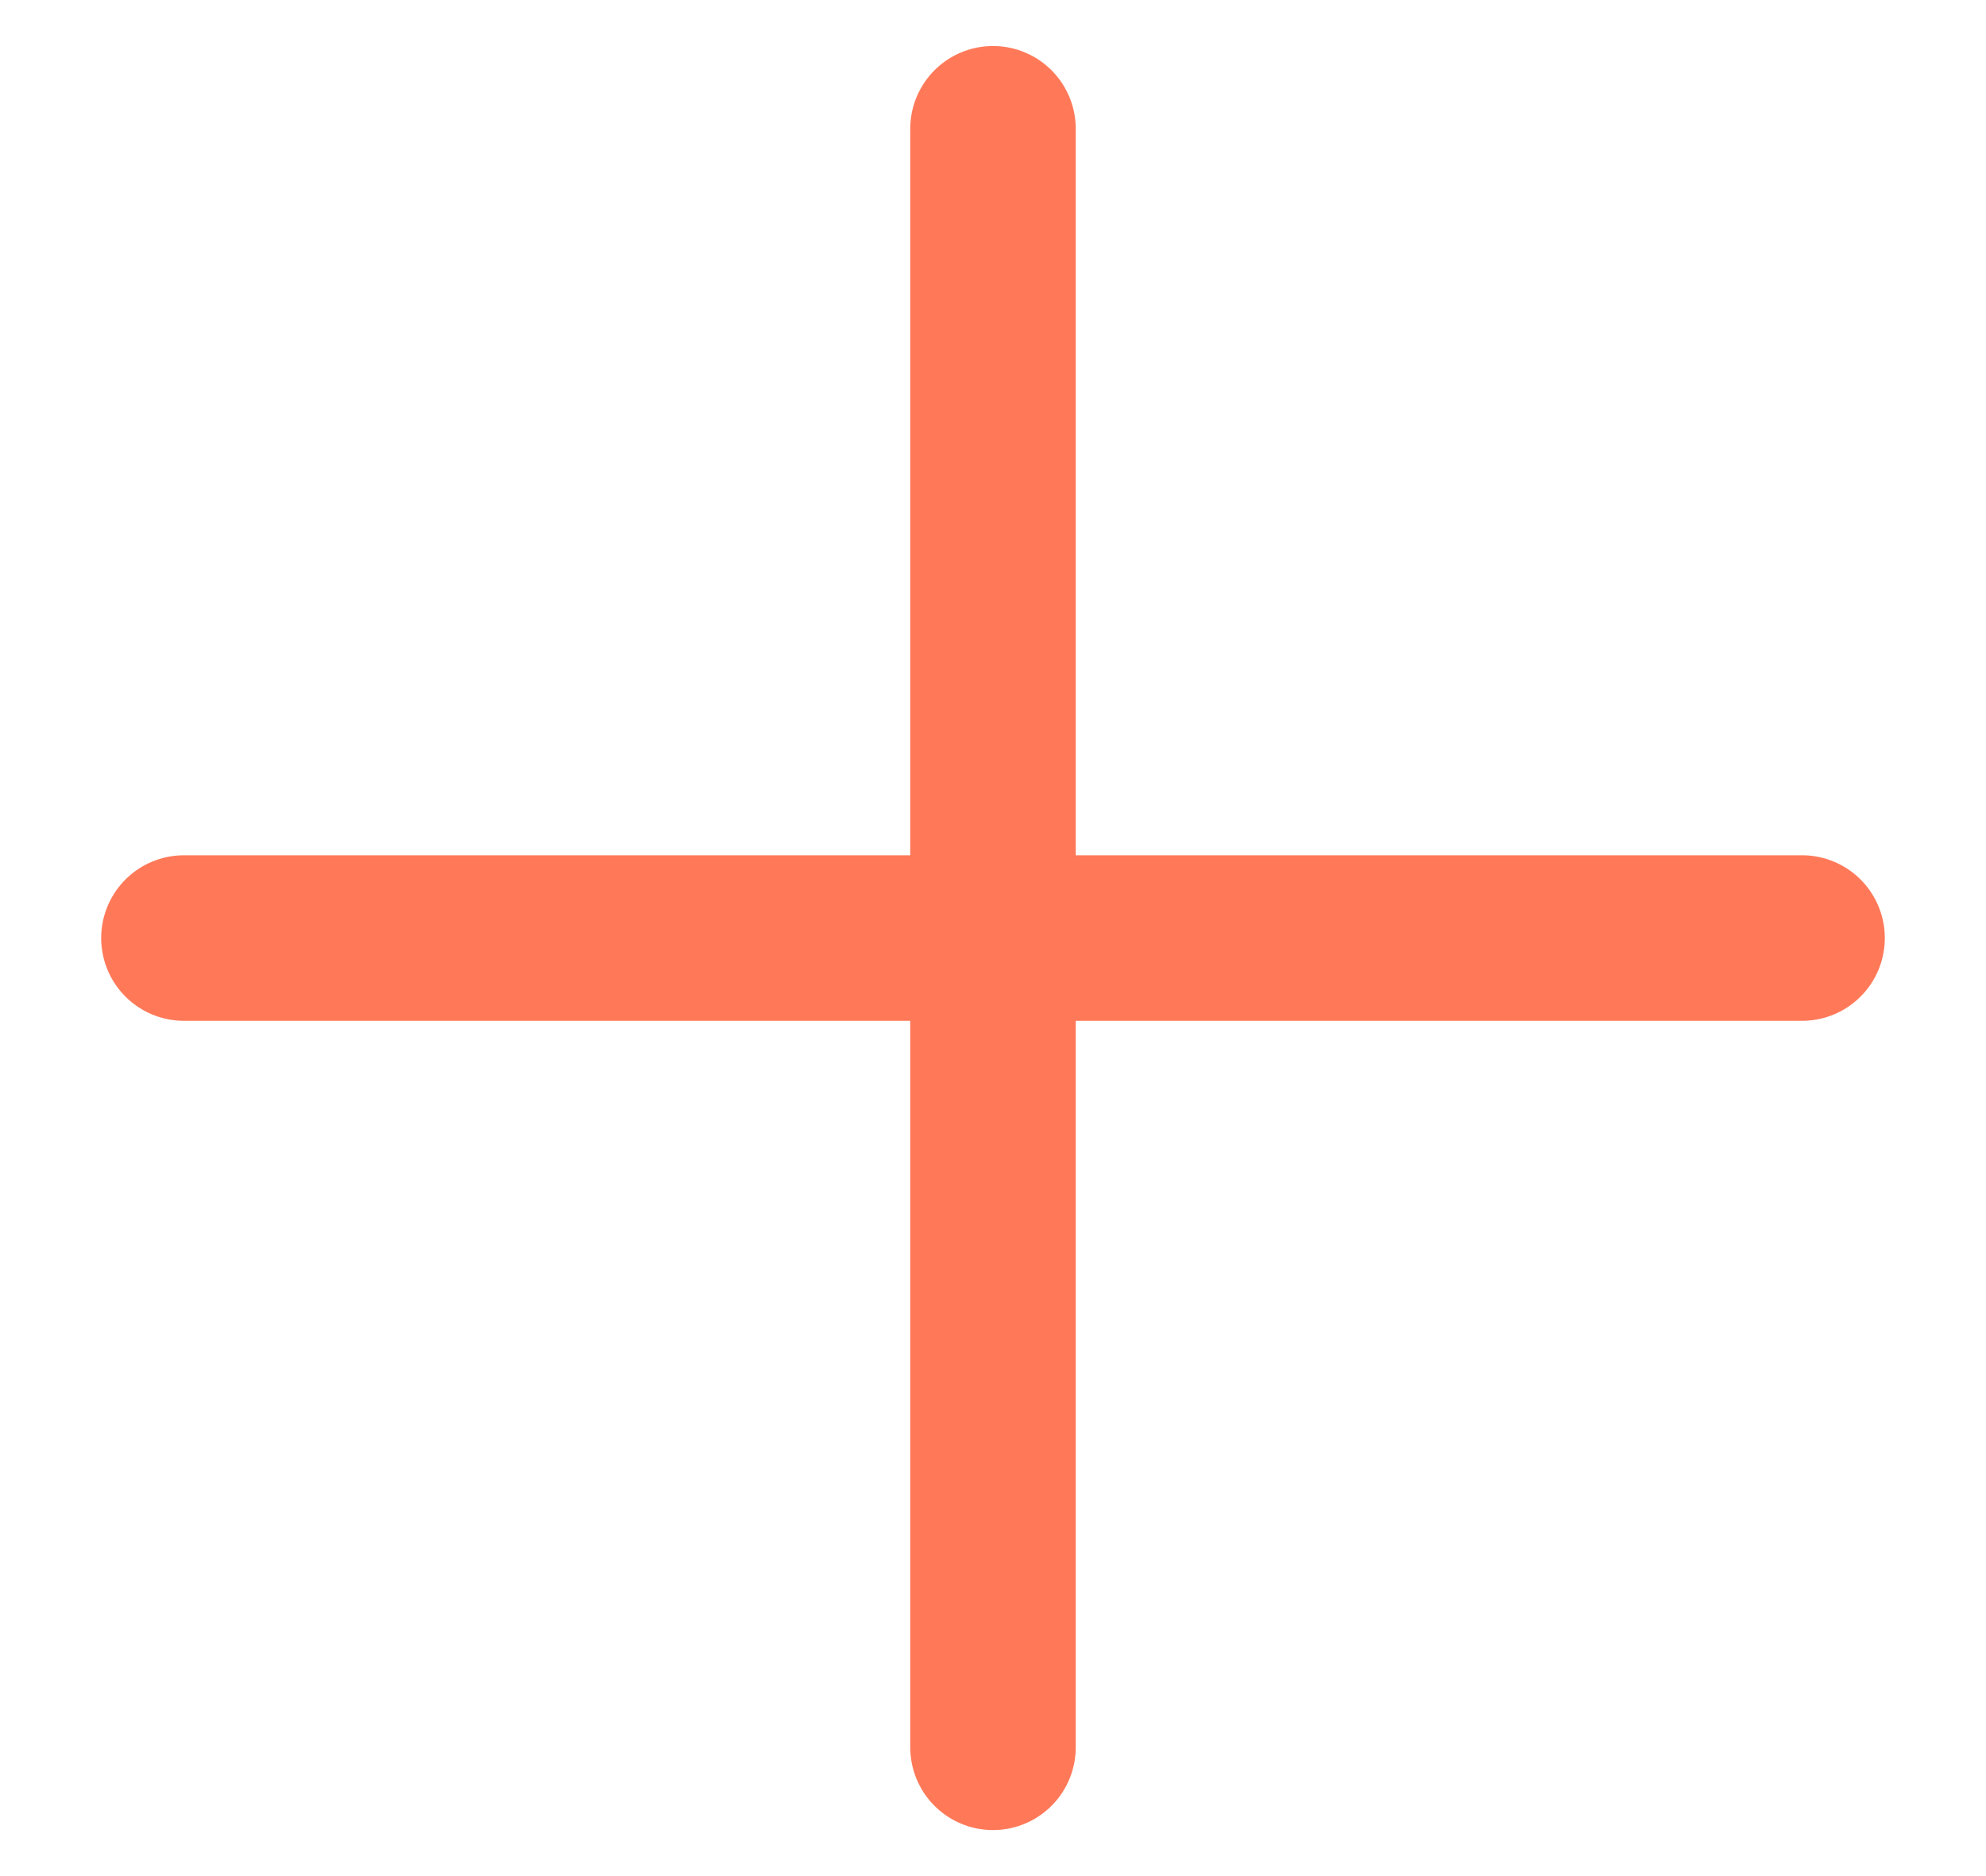 <svg width="18" height="17" viewBox="0 0 18 17" fill="none" xmlns="http://www.w3.org/2000/svg">
<g id="elements">
<path id="Vector" d="M9 1.167L9 15.833M16.333 8.5L1.667 8.5" stroke="#FF7959" stroke-width="1.5" stroke-linecap="round" stroke-linejoin="round"/>
</g>
</svg>
